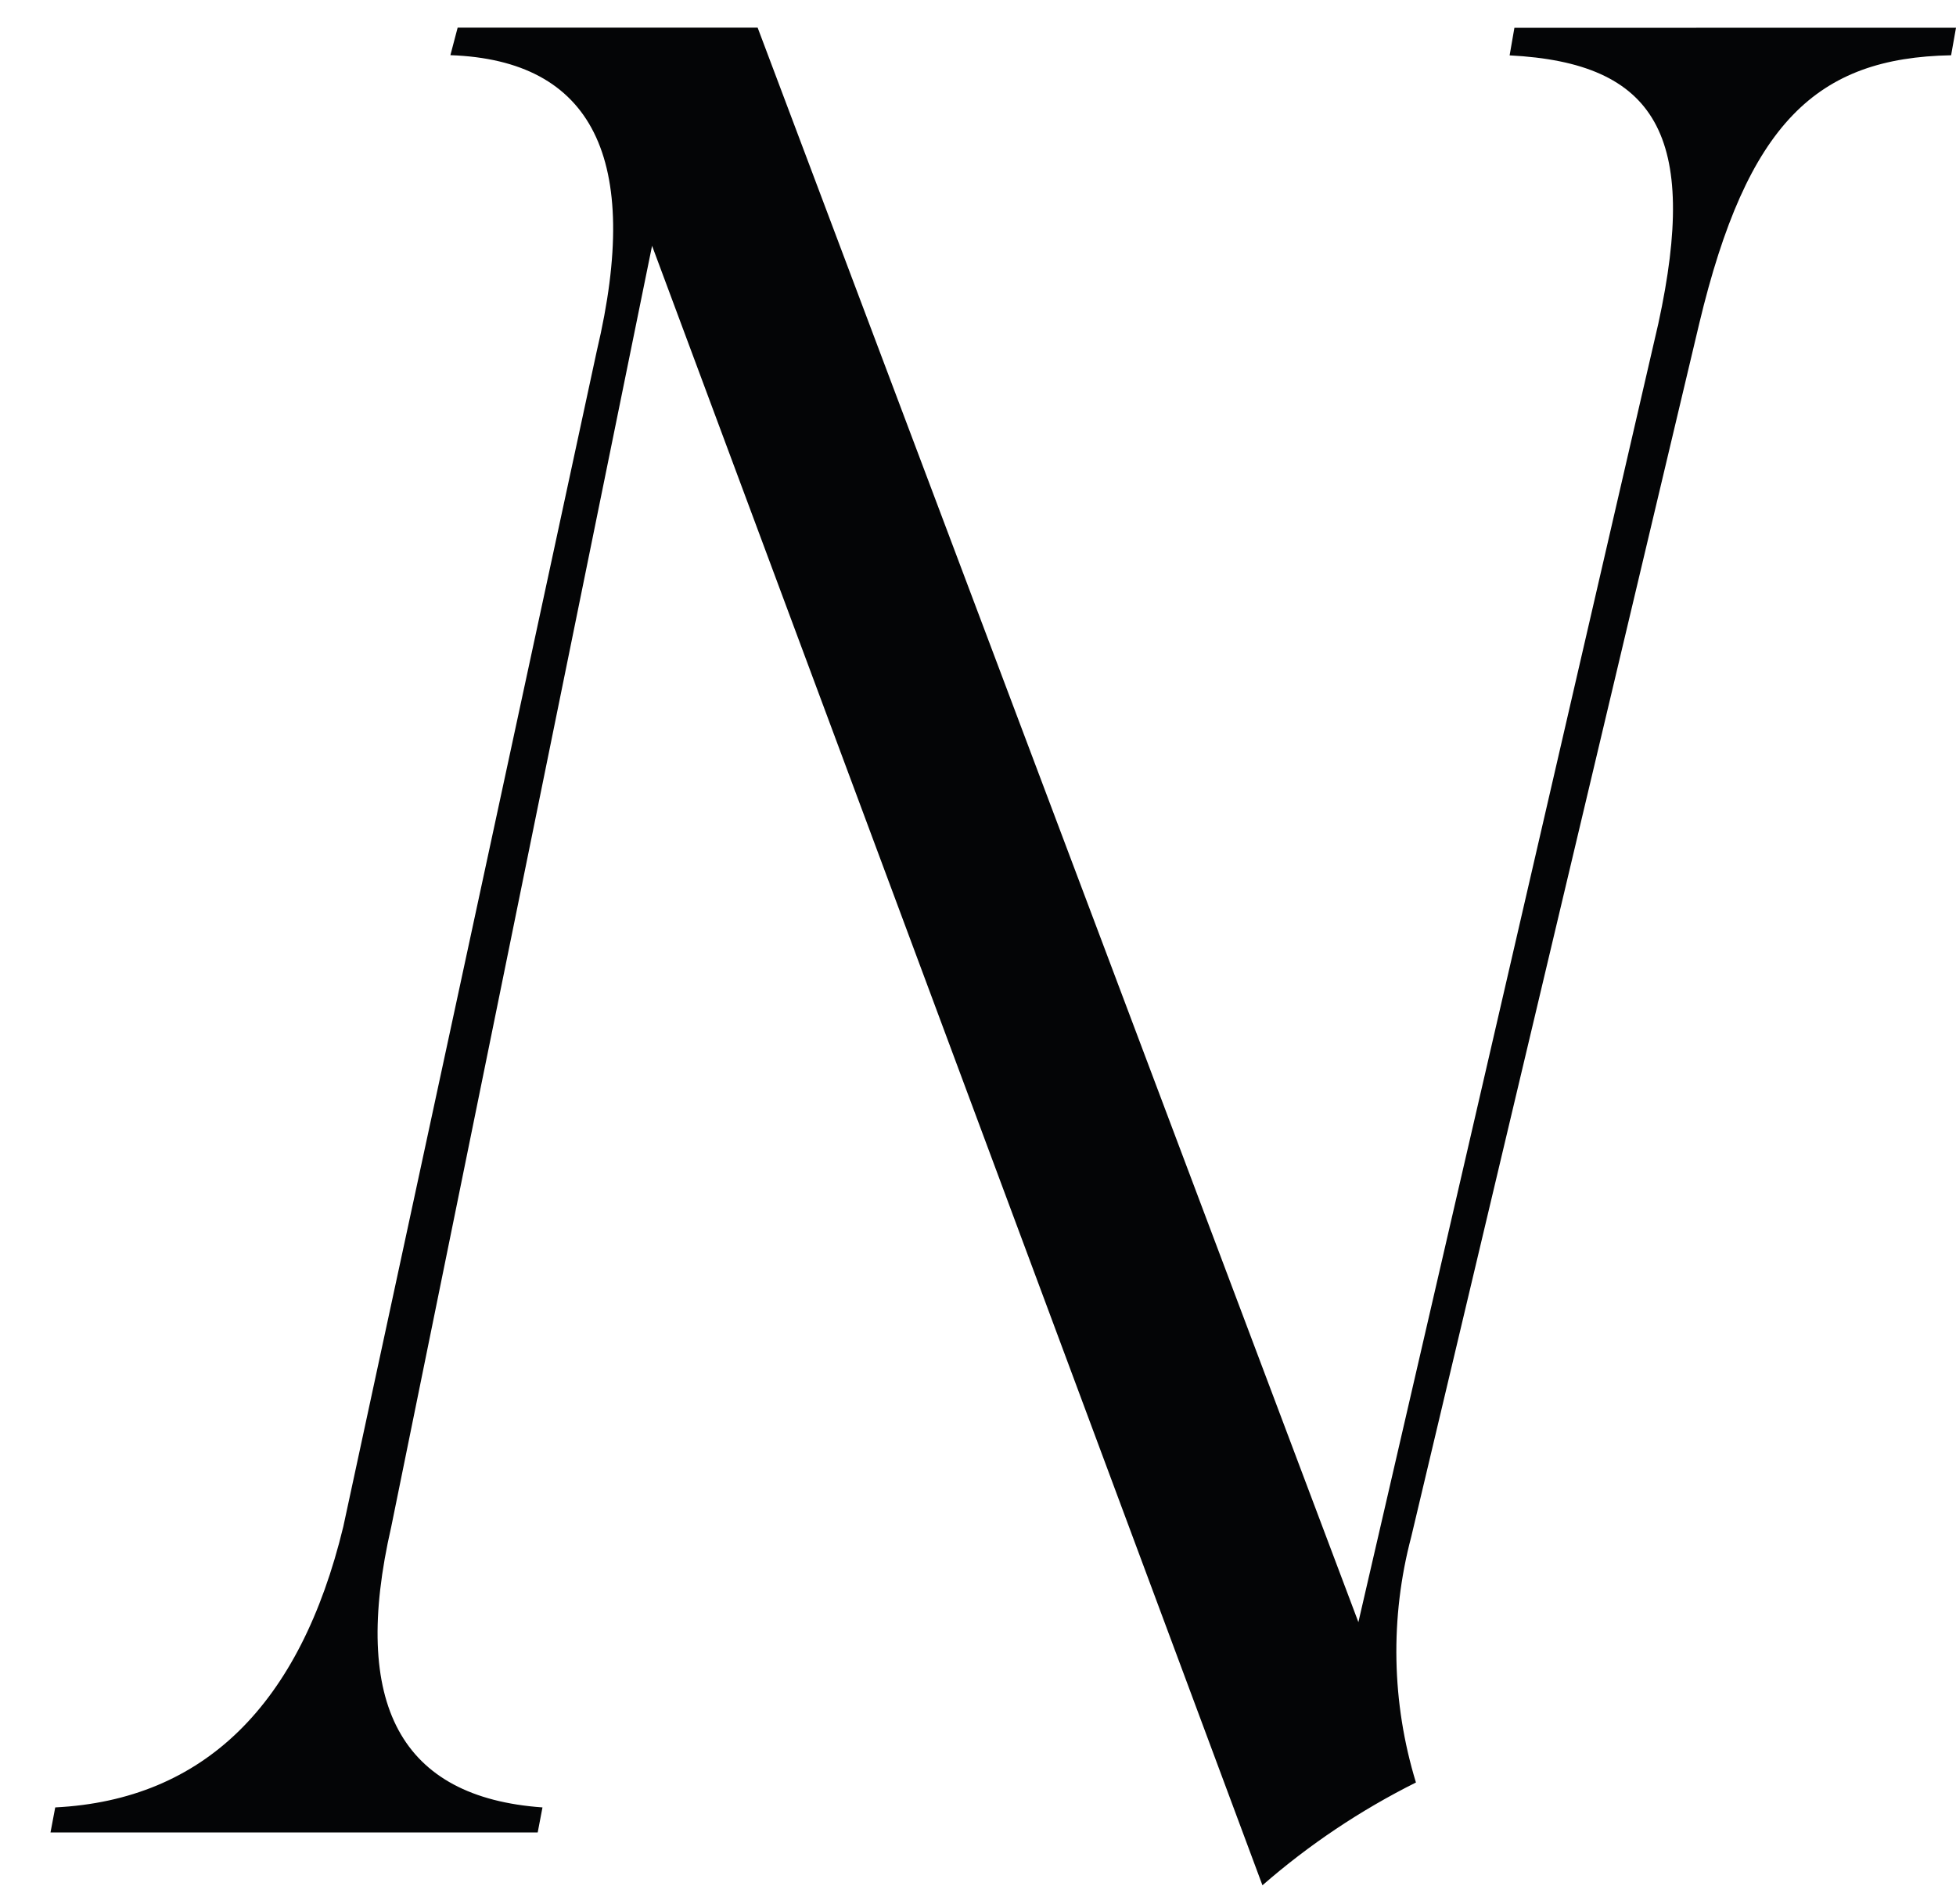<svg width="38" height="37" viewBox="0 0 38 37" fill="none" xmlns="http://www.w3.org/2000/svg">
<path d="M38 0.539L37.905 1.074C35.294 1.122 33.944 2.389 33.012 6.286L27.417 29.861C27.002 31.43 27.034 33.085 27.508 34.636C26.434 35.172 25.432 35.843 24.526 36.633L12.668 4.776L7.601 29.666C6.808 33.124 7.789 34.925 10.539 35.12L10.446 35.607H0.981L1.073 35.12C3.965 34.974 5.832 33.124 6.669 29.666L11.594 6.82C12.482 3.069 11.503 1.169 8.75 1.072L8.891 0.537H14.719L26.39 31.52L32.217 6.288C33.012 2.634 32.173 1.221 29.328 1.076L29.421 0.54L38 0.539Z" fill="#040506"/>
</svg>
